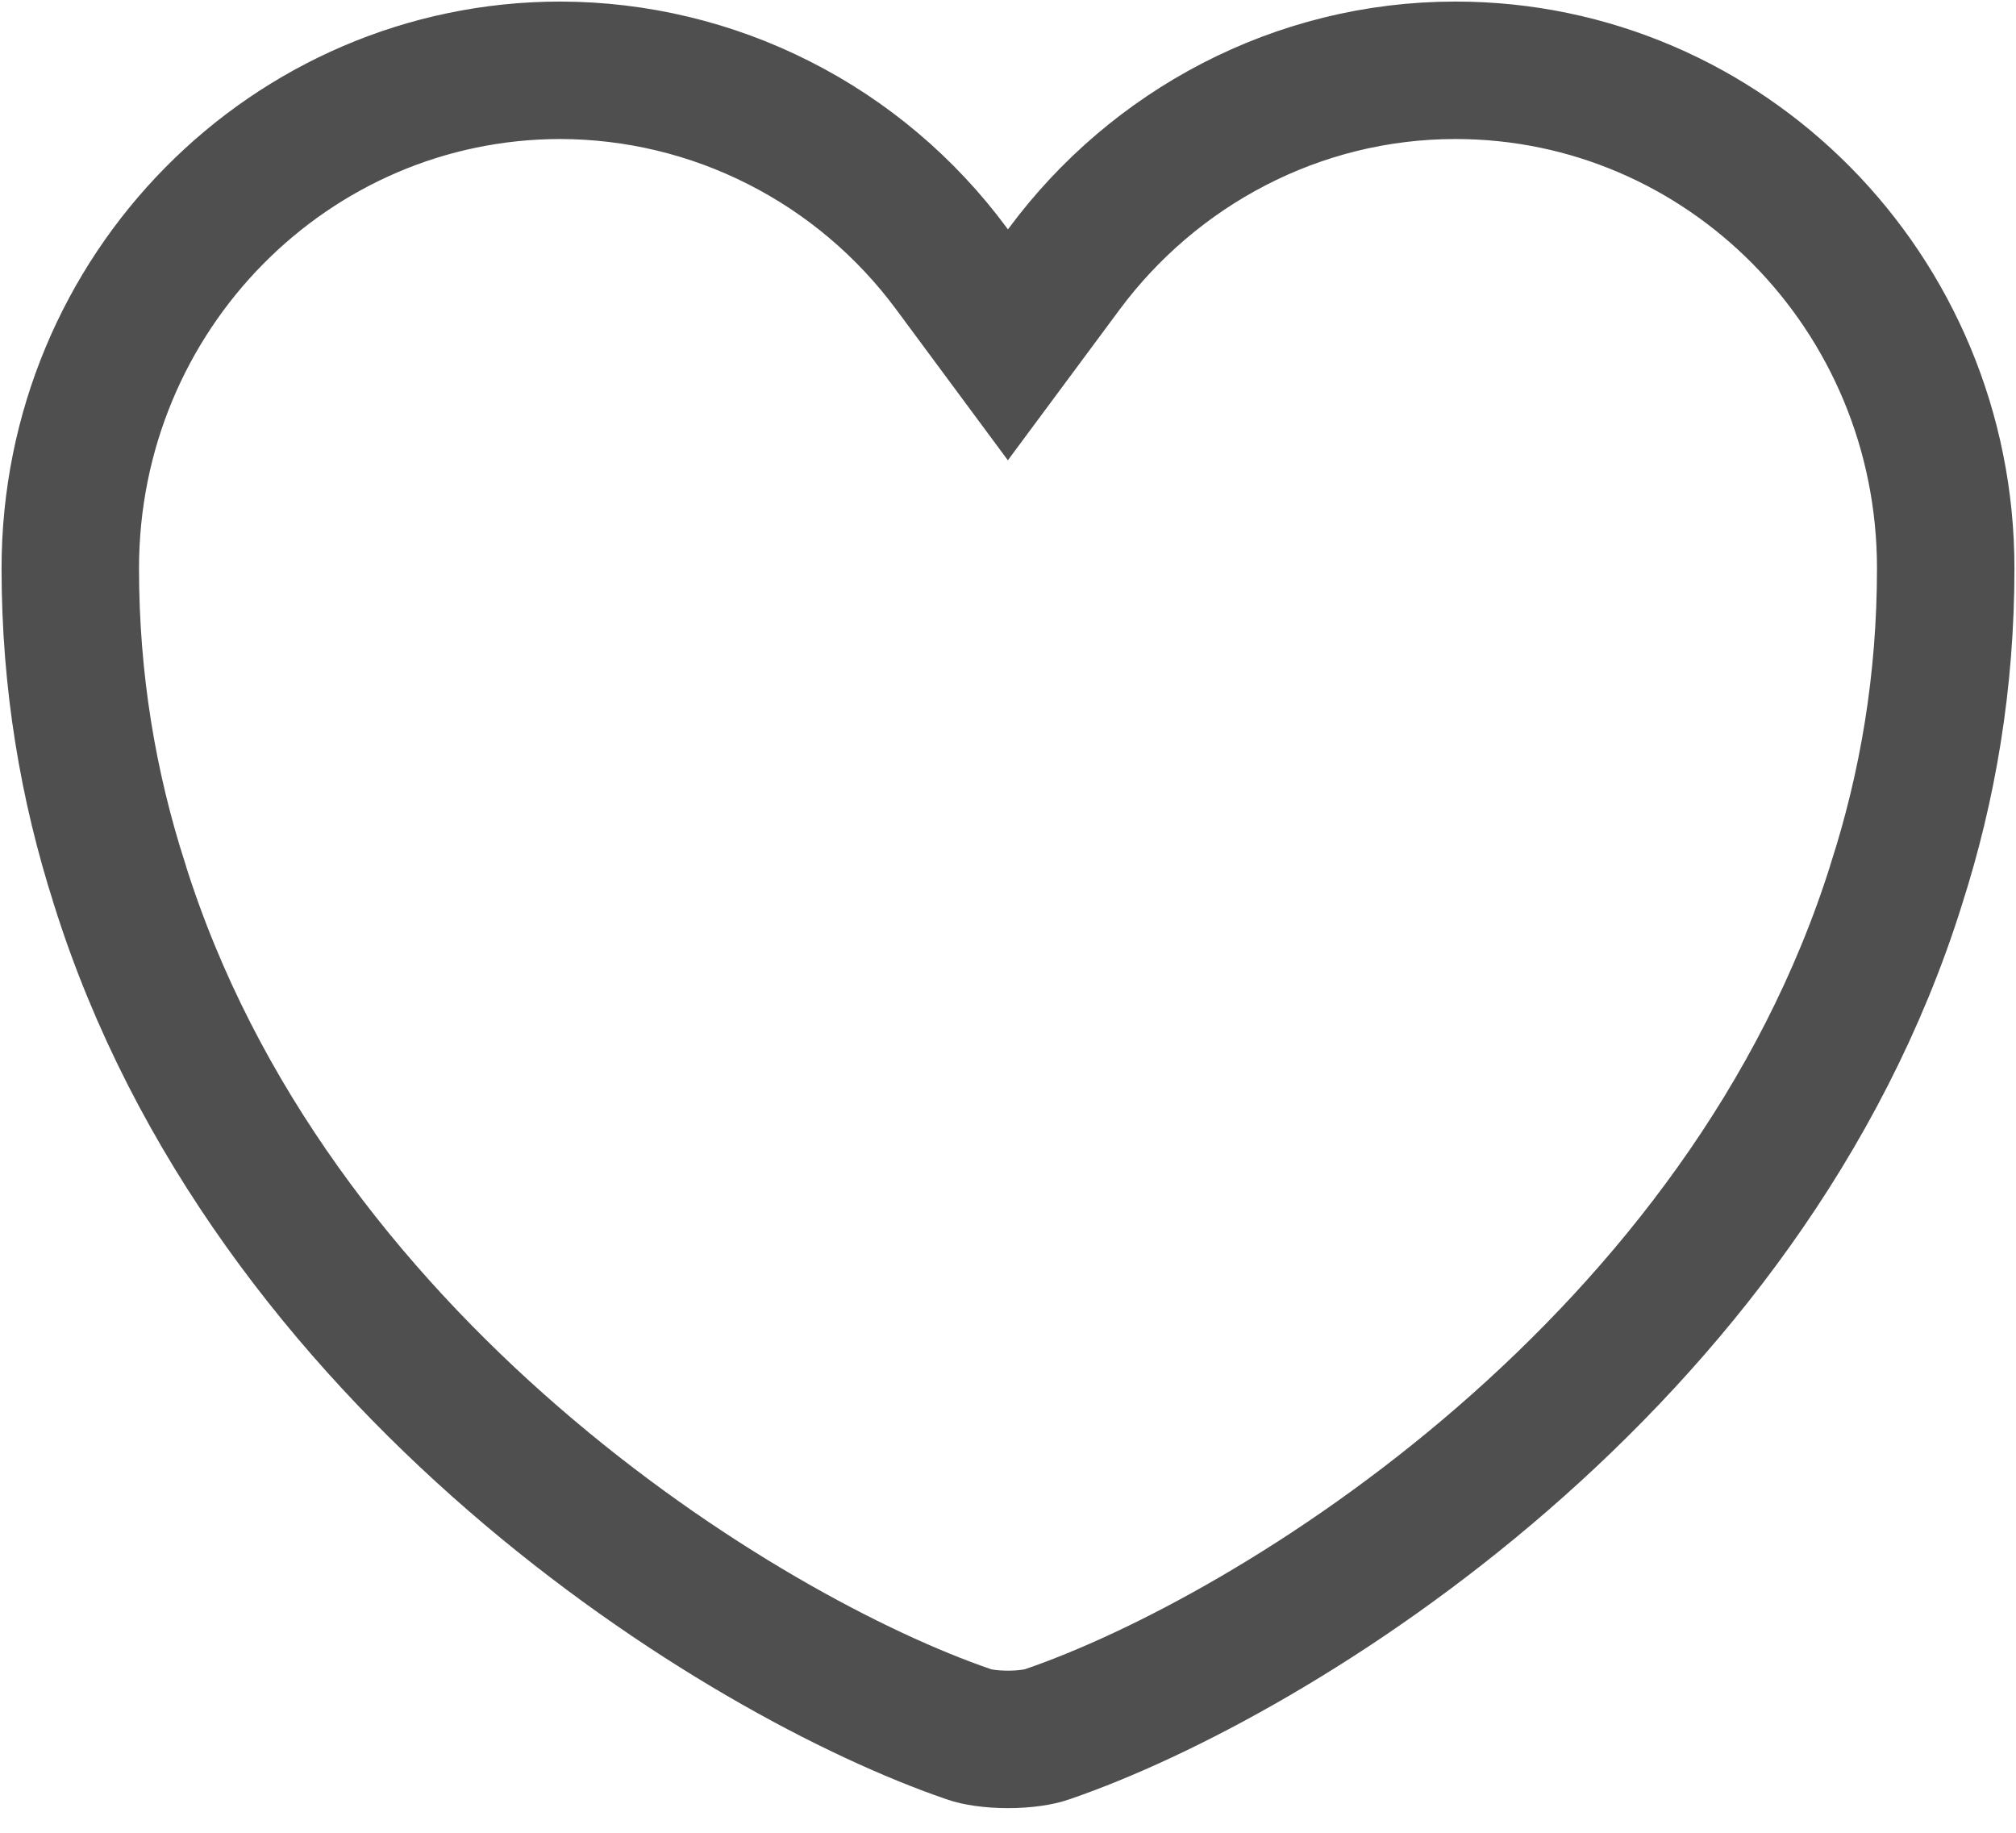 <svg width="22" height="20" viewBox="0 0 22 20" fill="none" xmlns="http://www.w3.org/2000/svg">
<path d="M10.383 2.931L10.999 3.763L11.616 2.931C12.591 1.618 14.149 0.767 15.884 0.767C18.827 0.767 21.233 3.188 21.233 6.202C21.233 7.44 21.037 8.581 20.697 9.64L20.696 9.645C19.881 12.246 18.209 14.348 16.395 15.921C14.577 17.497 12.66 18.502 11.433 18.923L11.433 18.923L11.425 18.926C11.346 18.954 11.192 18.981 11 18.981C10.808 18.981 10.654 18.954 10.575 18.926L10.575 18.926L10.567 18.923C9.34 18.502 7.423 17.497 5.605 15.921C3.791 14.348 2.119 12.246 1.304 9.645L1.304 9.645L1.303 9.64C0.963 8.581 0.767 7.44 0.767 6.202C0.767 3.188 3.172 0.768 6.116 0.767C6.944 0.769 7.76 0.964 8.501 1.34C9.242 1.715 9.886 2.259 10.383 2.931Z" stroke="#4F4F4F" stroke-width="1.5"/>
</svg>
